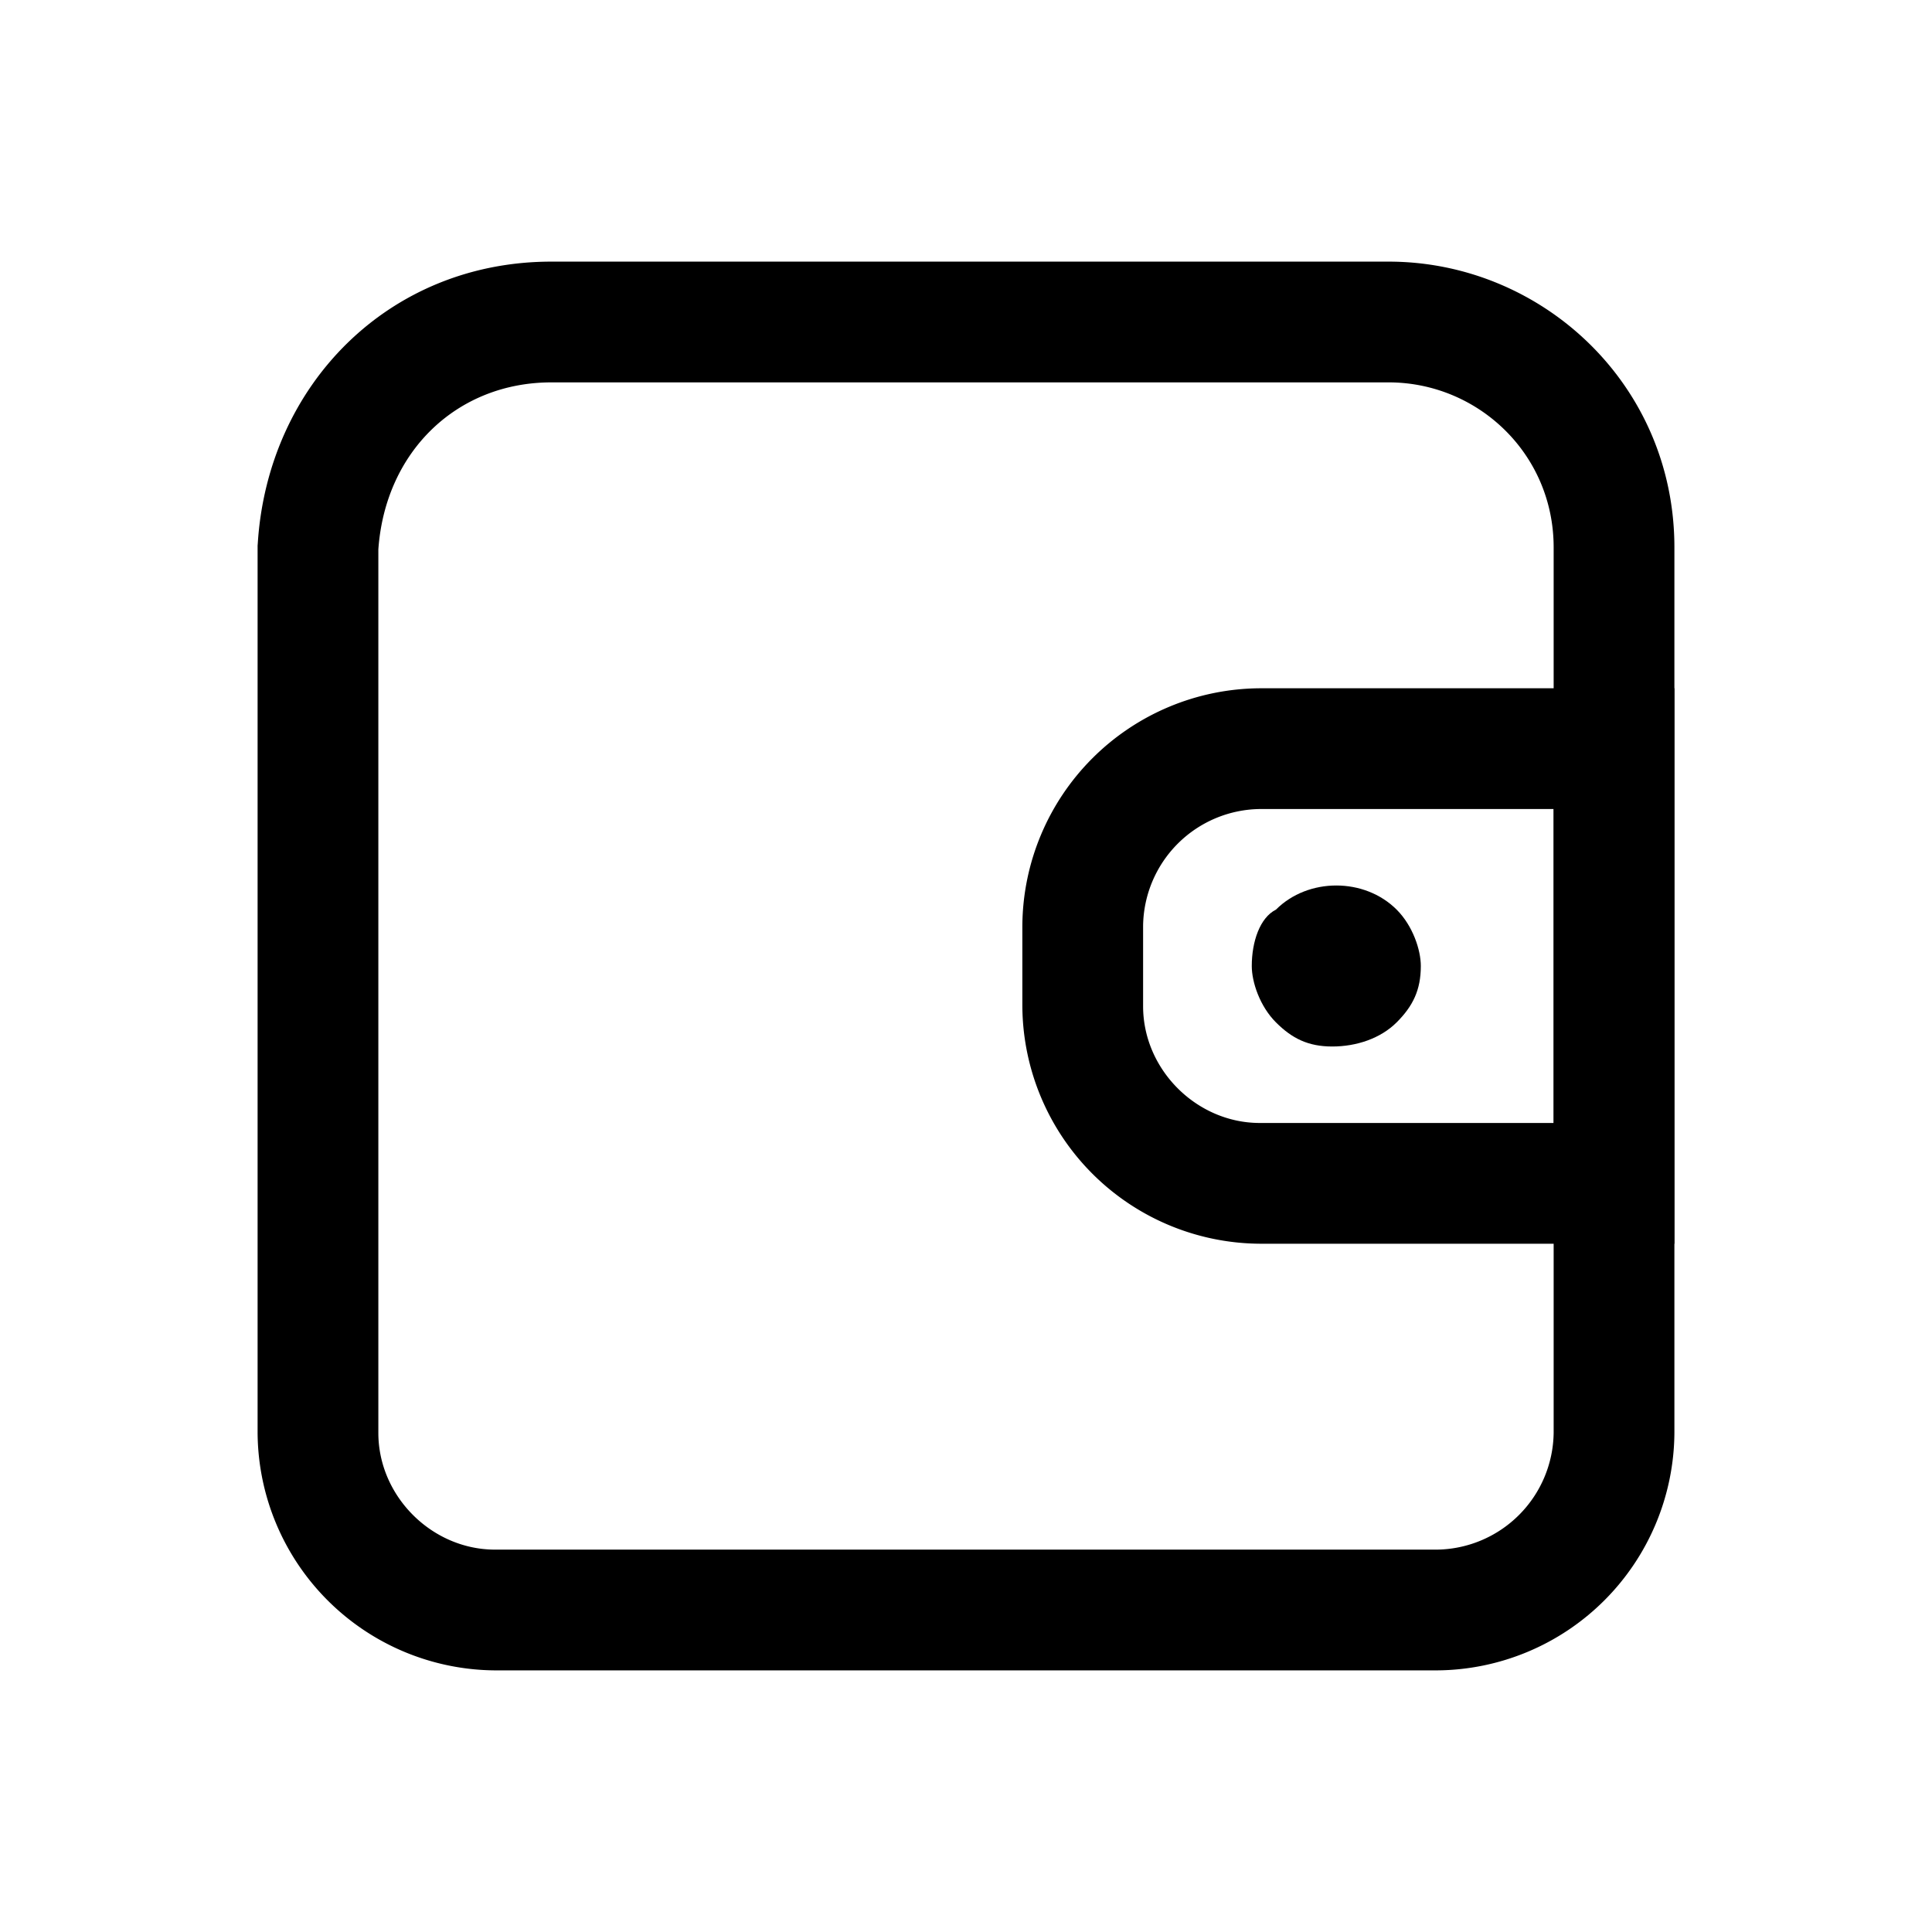 <svg xmlns="http://www.w3.org/2000/svg" fill="none" viewBox="0 0 24 24">
  <path fill="currentColor" fill-rule="evenodd" d="M4.7 6.825V17.8c0 .786.664 1.45 1.45 1.45h11.7a1.47 1.47 0 0 0 1.45-1.45v-11c0-1.168-.947-2.05-2.05-2.05H6.85c-1.171 0-2.064.856-2.15 2.075m-1.498-.072C3.325 4.784 4.828 3.25 6.85 3.25h10.4c1.897 0 3.55 1.518 3.55 3.55v11a2.97 2.97 0 0 1-2.95 2.95H6.15A2.97 2.97 0 0 1 3.2 17.8V6.777z" clip-rule="evenodd"/>
  <path fill="currentColor" fill-rule="evenodd" d="M15.65 10.05a1.47 1.47 0 0 0-1.45 1.45v1c0 .786.664 1.45 1.45 1.45h3.65v-3.9zM12.7 11.5a2.97 2.97 0 0 1 2.95-2.95h5.15v6.9h-5.15a2.97 2.97 0 0 1-2.95-2.95z" clip-rule="evenodd"/>
  <path fill="currentColor" d="M16.55 13c-.3 0-.5-.1-.7-.3s-.3-.5-.3-.7c0-.3.1-.6.3-.7.4-.4 1.1-.4 1.5 0 .2.2.3.5.3.7 0 .3-.1.5-.3.7s-.5.3-.8.3"/>
</svg>
